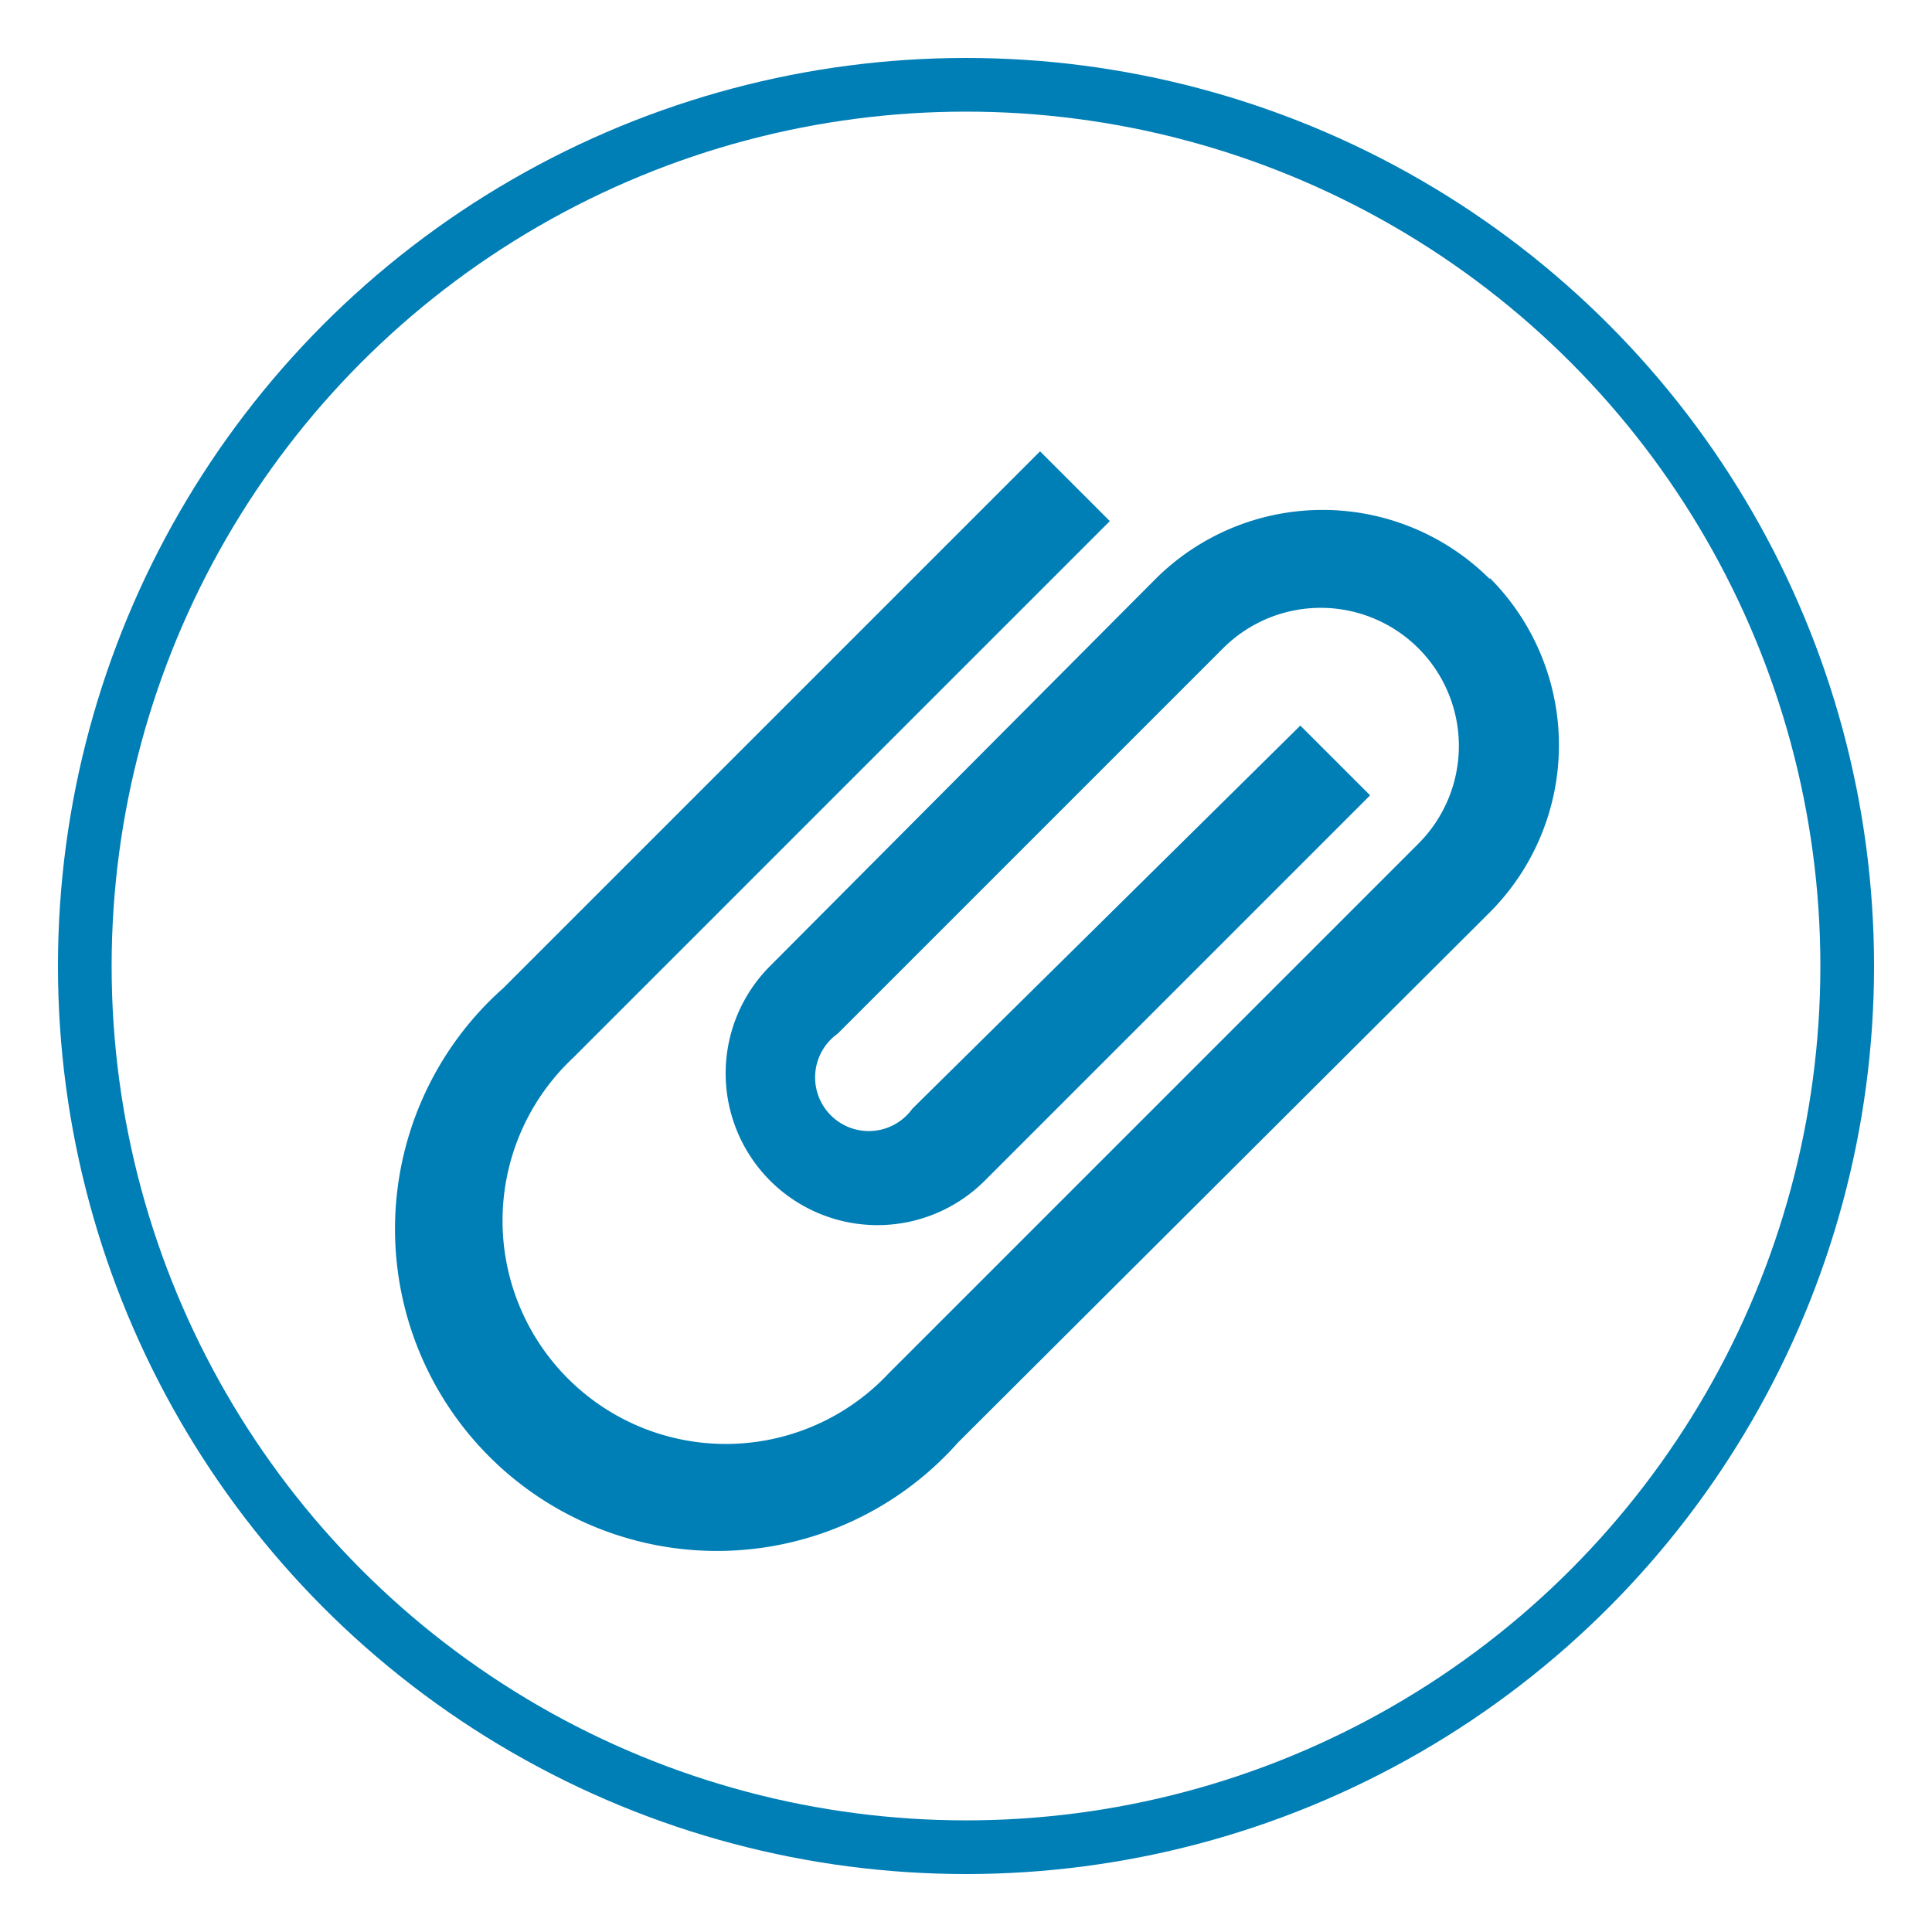 <svg id="Layer_1" data-name="Layer 1" xmlns="http://www.w3.org/2000/svg" viewBox="0 0 36 36"><defs><style>.cls-1{fill:none;stroke:#007eb6;stroke-miterlimit:10;}.cls-2{fill:#007eb6;fill-rule:evenodd;}</style></defs><title>icn-4</title><circle class="cls-1" cx="18" cy="18" r="16.42"/><path class="cls-2" d="M27.76,10.79a4.41,4.41,0,0,0-6.23,0L14.35,18a2.82,2.82,0,0,0,4,4l7.18-7.18-1.3-1.3L17,20.66a1,1,0,1,1-1.39-1.4l7.18-7.18a2.57,2.57,0,1,1,3.64,3.64l-9.87,9.87a4.16,4.16,0,1,1-5.88-5.88l10-10-1.3-1.3-10,10a6,6,0,1,0,8.47,8.47L27.76,17a4.41,4.41,0,0,0,0-6.23"/></svg>